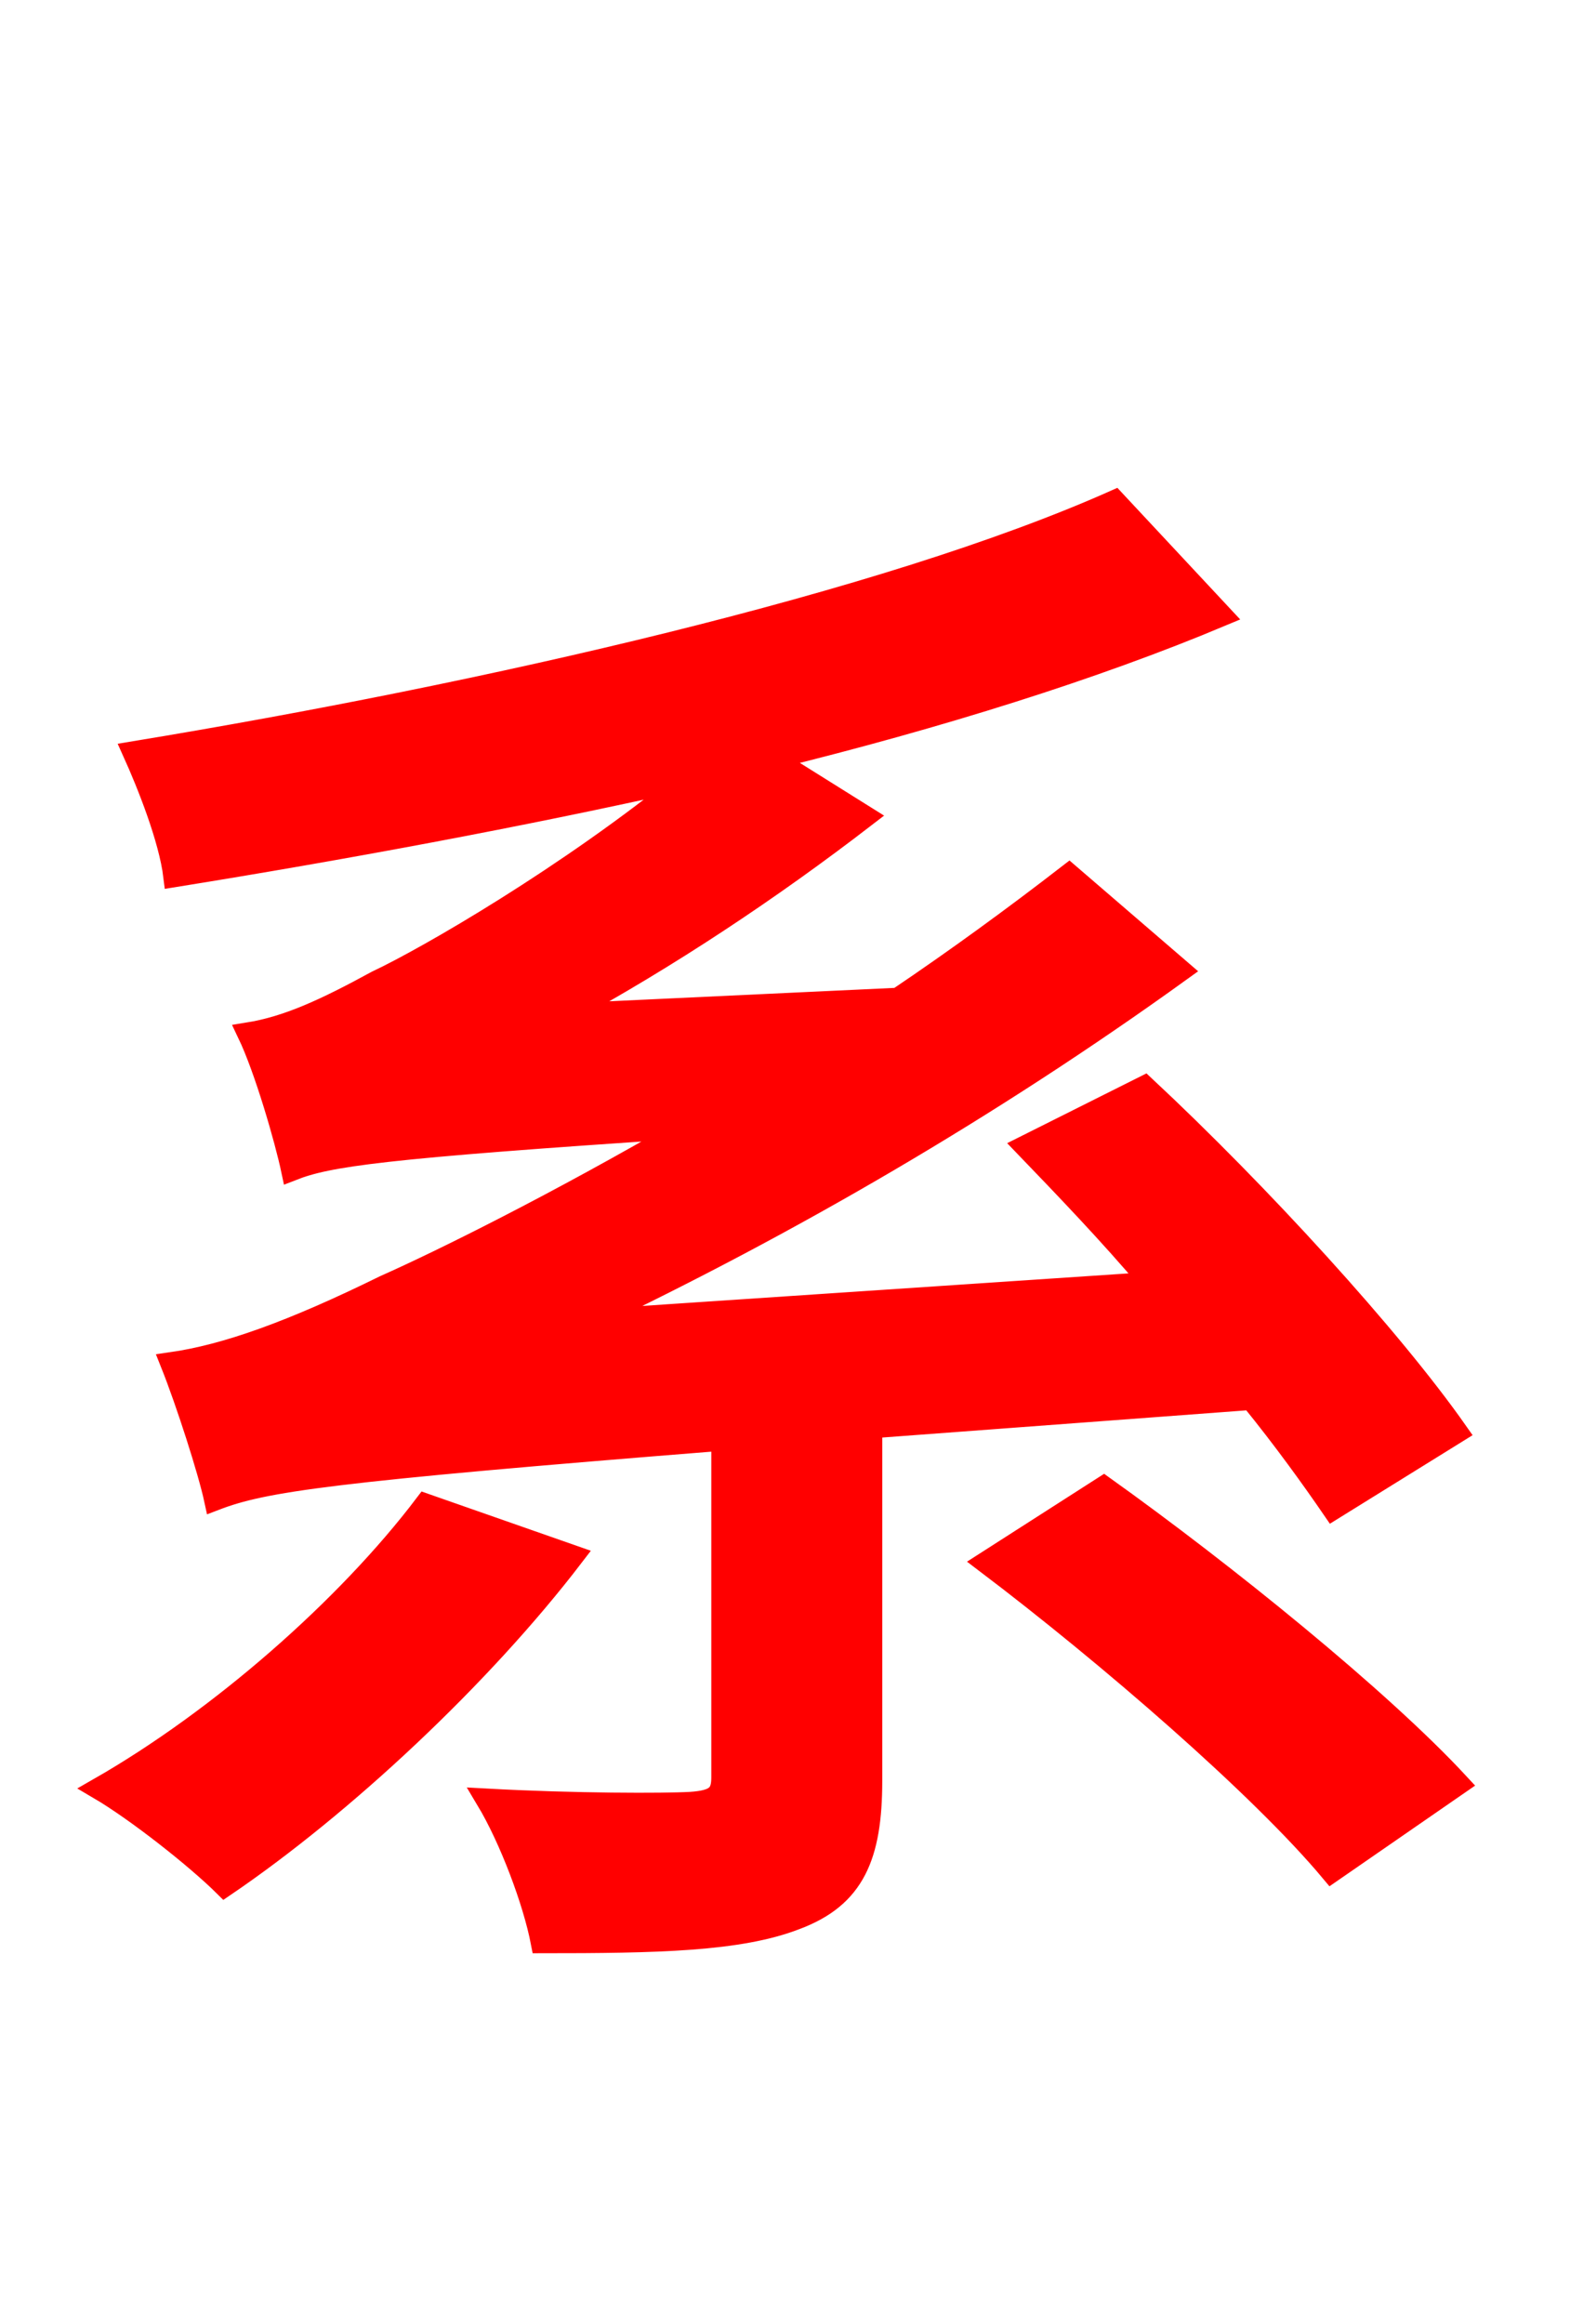 <svg xmlns="http://www.w3.org/2000/svg" xmlns:xlink="http://www.w3.org/1999/xlink" width="72" height="106.56"><path fill="red" stroke="red" d="M19.51 68.98C15.91 73.73 10.08 78.84 4.54 82.01C6.26 83.02 9.00 85.18 10.30 86.47C15.70 82.80 22.03 76.90 26.28 71.35ZM57.38 64.15C58.90 66.02 60.19 67.82 61.13 69.19L66.82 65.66C63.79 61.34 57.74 54.72 52.49 49.82L47.02 52.56C48.82 54.43 50.90 56.59 52.78 58.82L26.93 60.55C36.14 56.16 45.36 50.83 54.14 44.50L49.03 40.10C46.51 42.05 43.85 43.99 41.18 45.79L25.85 46.51C30.60 43.92 35.28 40.82 39.67 37.44L35.42 34.78C43.06 32.90 50.18 30.67 56.02 28.22L51.12 22.97C40.61 27.65 22.32 31.82 6.12 34.49C6.77 35.93 7.78 38.45 7.99 40.18C15.62 38.95 23.83 37.44 31.54 35.71C26.06 40.18 19.58 43.92 17.28 45.00C14.90 46.30 13.18 47.09 11.38 47.38C12.17 49.03 13.10 52.27 13.39 53.64C15.05 52.99 17.42 52.63 31.54 51.70C25.49 55.22 20.23 57.82 17.64 58.97C13.39 61.06 10.37 62.14 7.85 62.50C8.57 64.30 9.58 67.46 9.86 68.76C12.10 67.90 15.05 67.46 33.12 66.02L33.12 81.50C33.12 82.30 32.83 82.58 31.68 82.66C30.46 82.73 26.35 82.73 22.32 82.51C23.40 84.31 24.48 87.19 24.84 89.06C30.10 89.06 33.91 88.99 36.50 87.98C39.17 86.98 39.96 85.10 39.96 81.65L39.96 65.45ZM45.22 71.64C50.83 75.89 57.82 81.94 61.06 85.82L66.89 81.79C63.29 77.90 56.16 72.14 50.62 68.18Z"/></svg>
